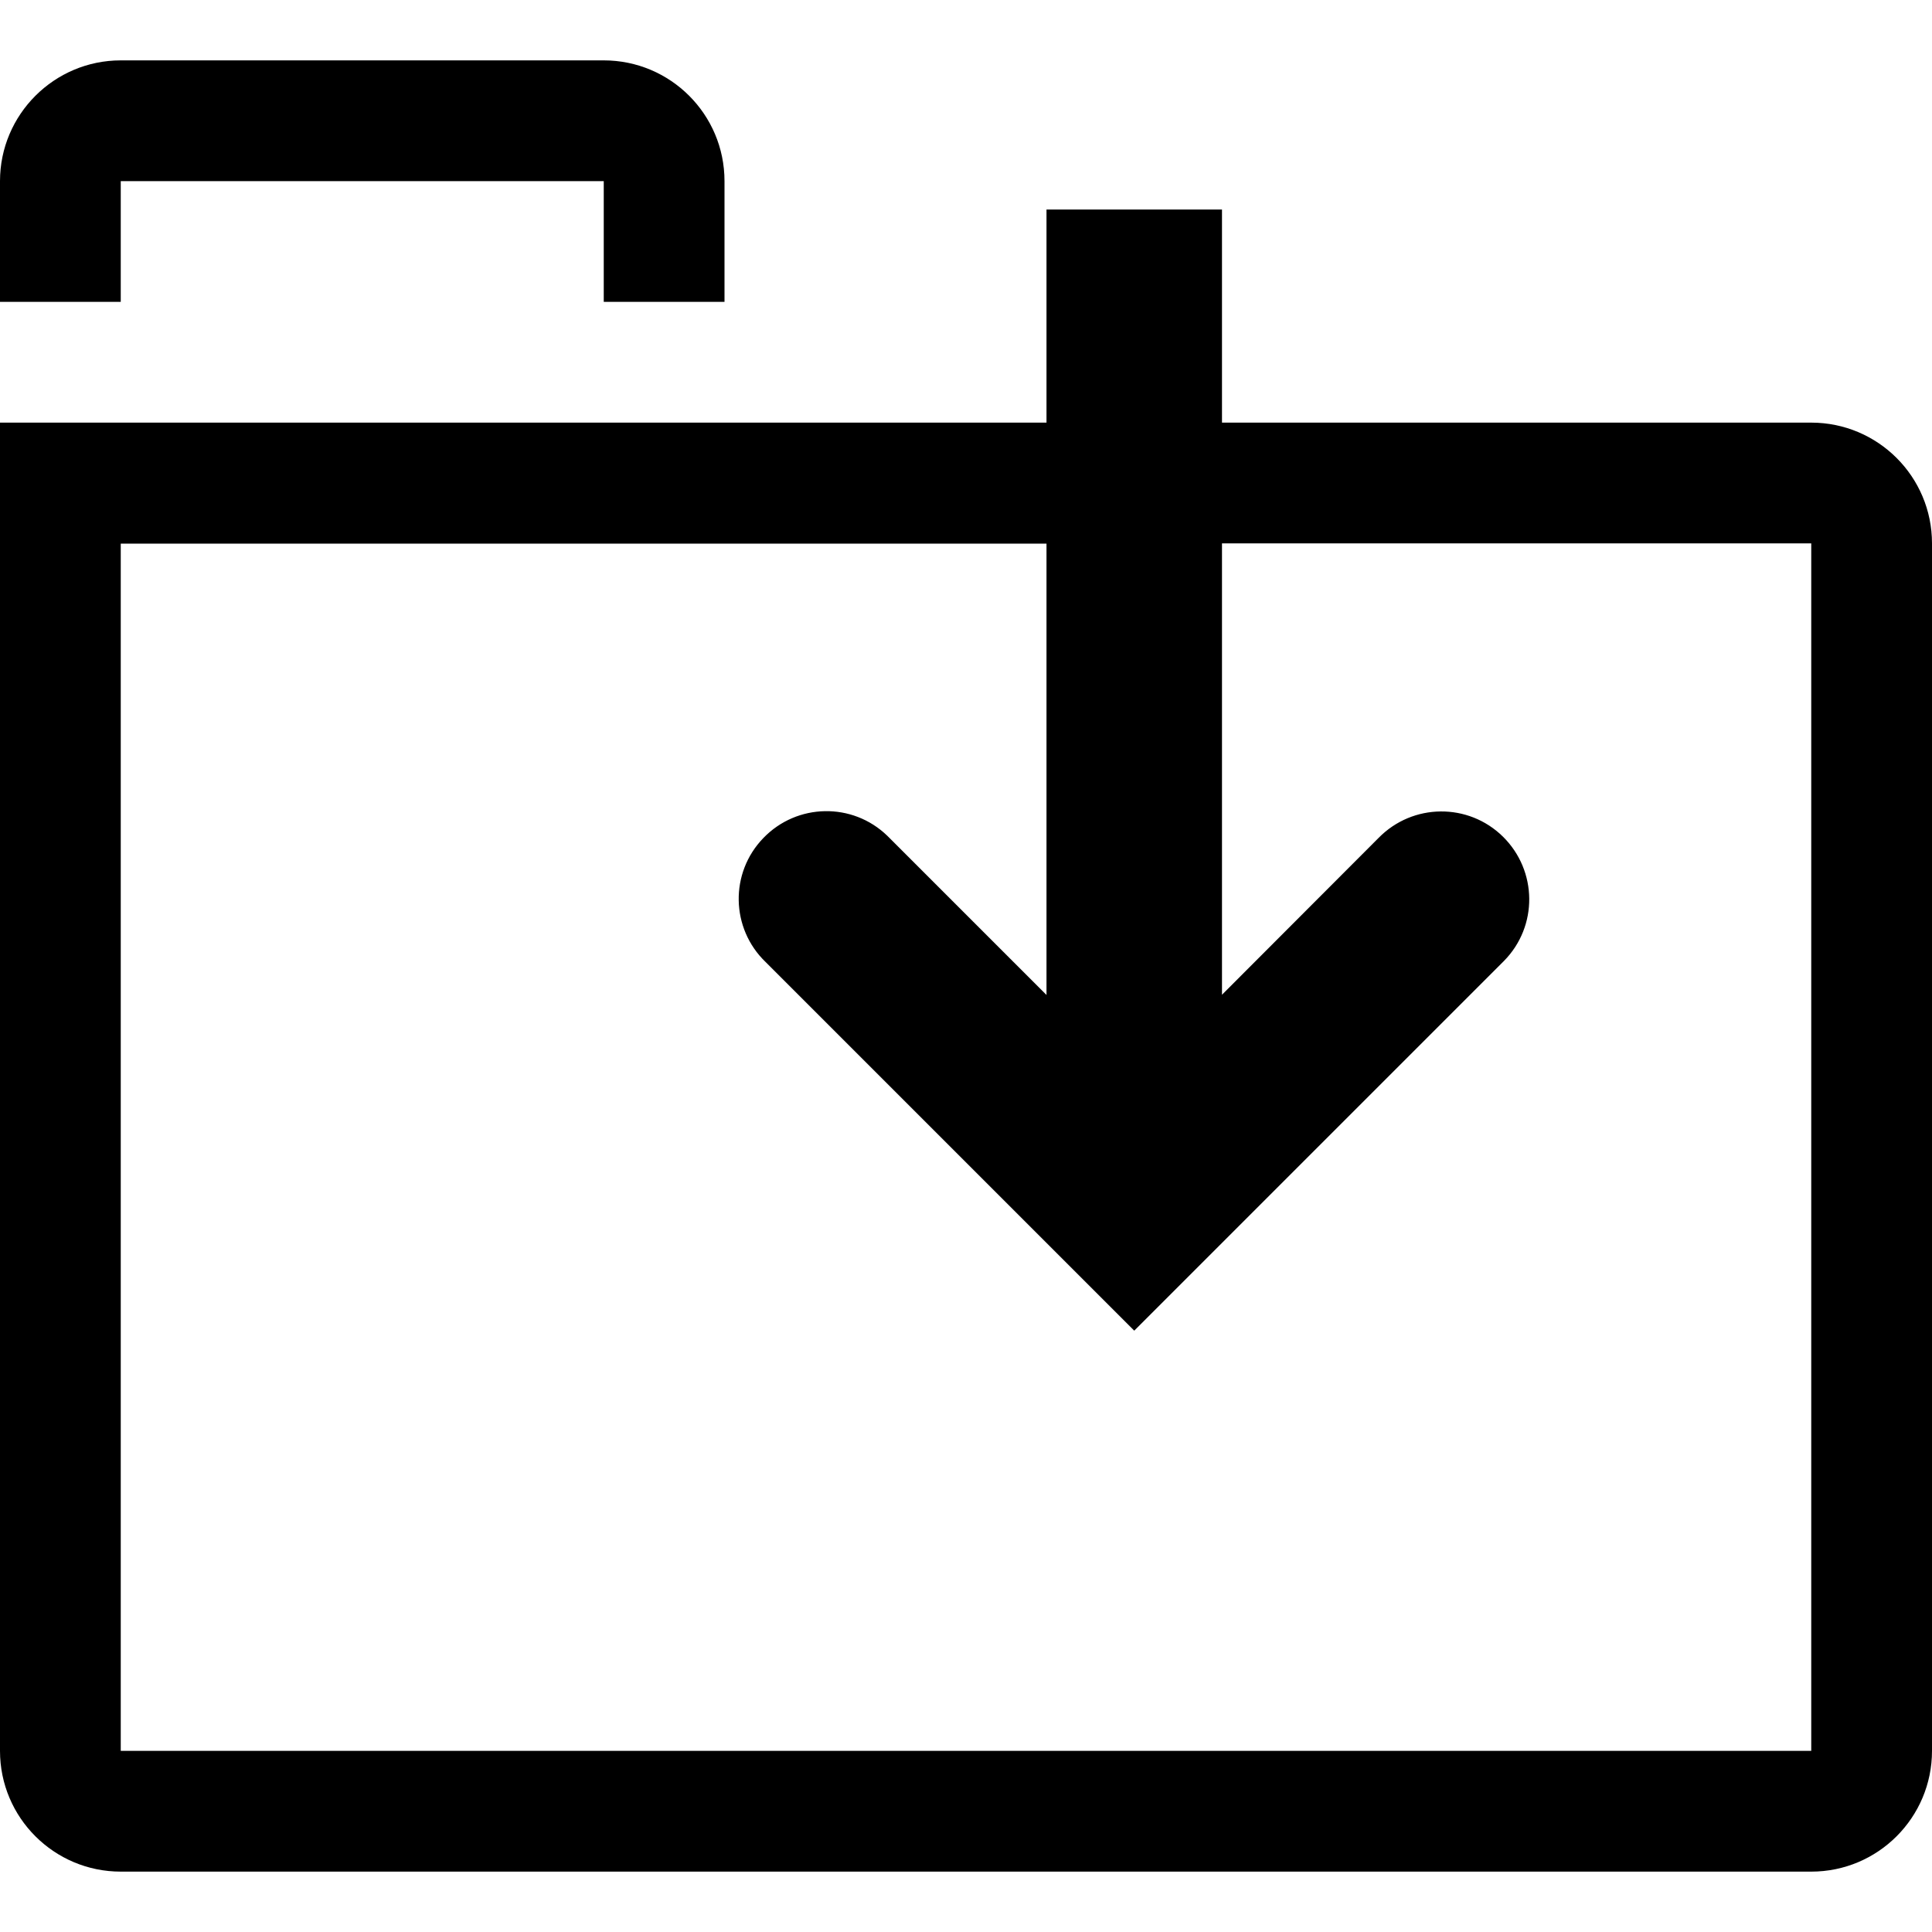 <svg width="24" height="24" viewBox="0 0 24 24" fill="none" xmlns="http://www.w3.org/2000/svg">
<g clip-path="url(#clip0_15805_64121)">
<path d="M1.5 23.25C0.673 23.25 0 22.58 0 21.75V5.25H13V2.603H15.18V5.25H22.5C23.327 5.25 24 5.92 24 6.75V21.75C24 22.577 23.33 23.25 22.5 23.25H1.5ZM1.5 21.75H22.5V6.75H15.18V12.357L17.127 10.407C17.55 9.977 18.24 9.97 18.67 10.393C19.1 10.817 19.107 11.507 18.683 11.937C18.68 11.94 18.673 11.947 18.67 11.95L14.09 16.53L9.51 11.95C9.077 11.533 9.063 10.843 9.483 10.41C9.9 9.977 10.59 9.963 11.023 10.383C11.033 10.393 11.043 10.403 11.05 10.41L13 12.36V6.753H1.5V21.753V21.75ZM7.5 3.75V2.25H1.5V3.75H0V2.25C0 1.423 0.673 0.75 1.5 0.75H7.5C8.327 0.75 9 1.42 9 2.25V3.75H7.5Z" fill="black"/>
</g>
<defs>
<clipPath id="clip0_15805_64121">
<rect width="24" height="24" fill="white"/>
</clipPath>
</defs>
</svg>
